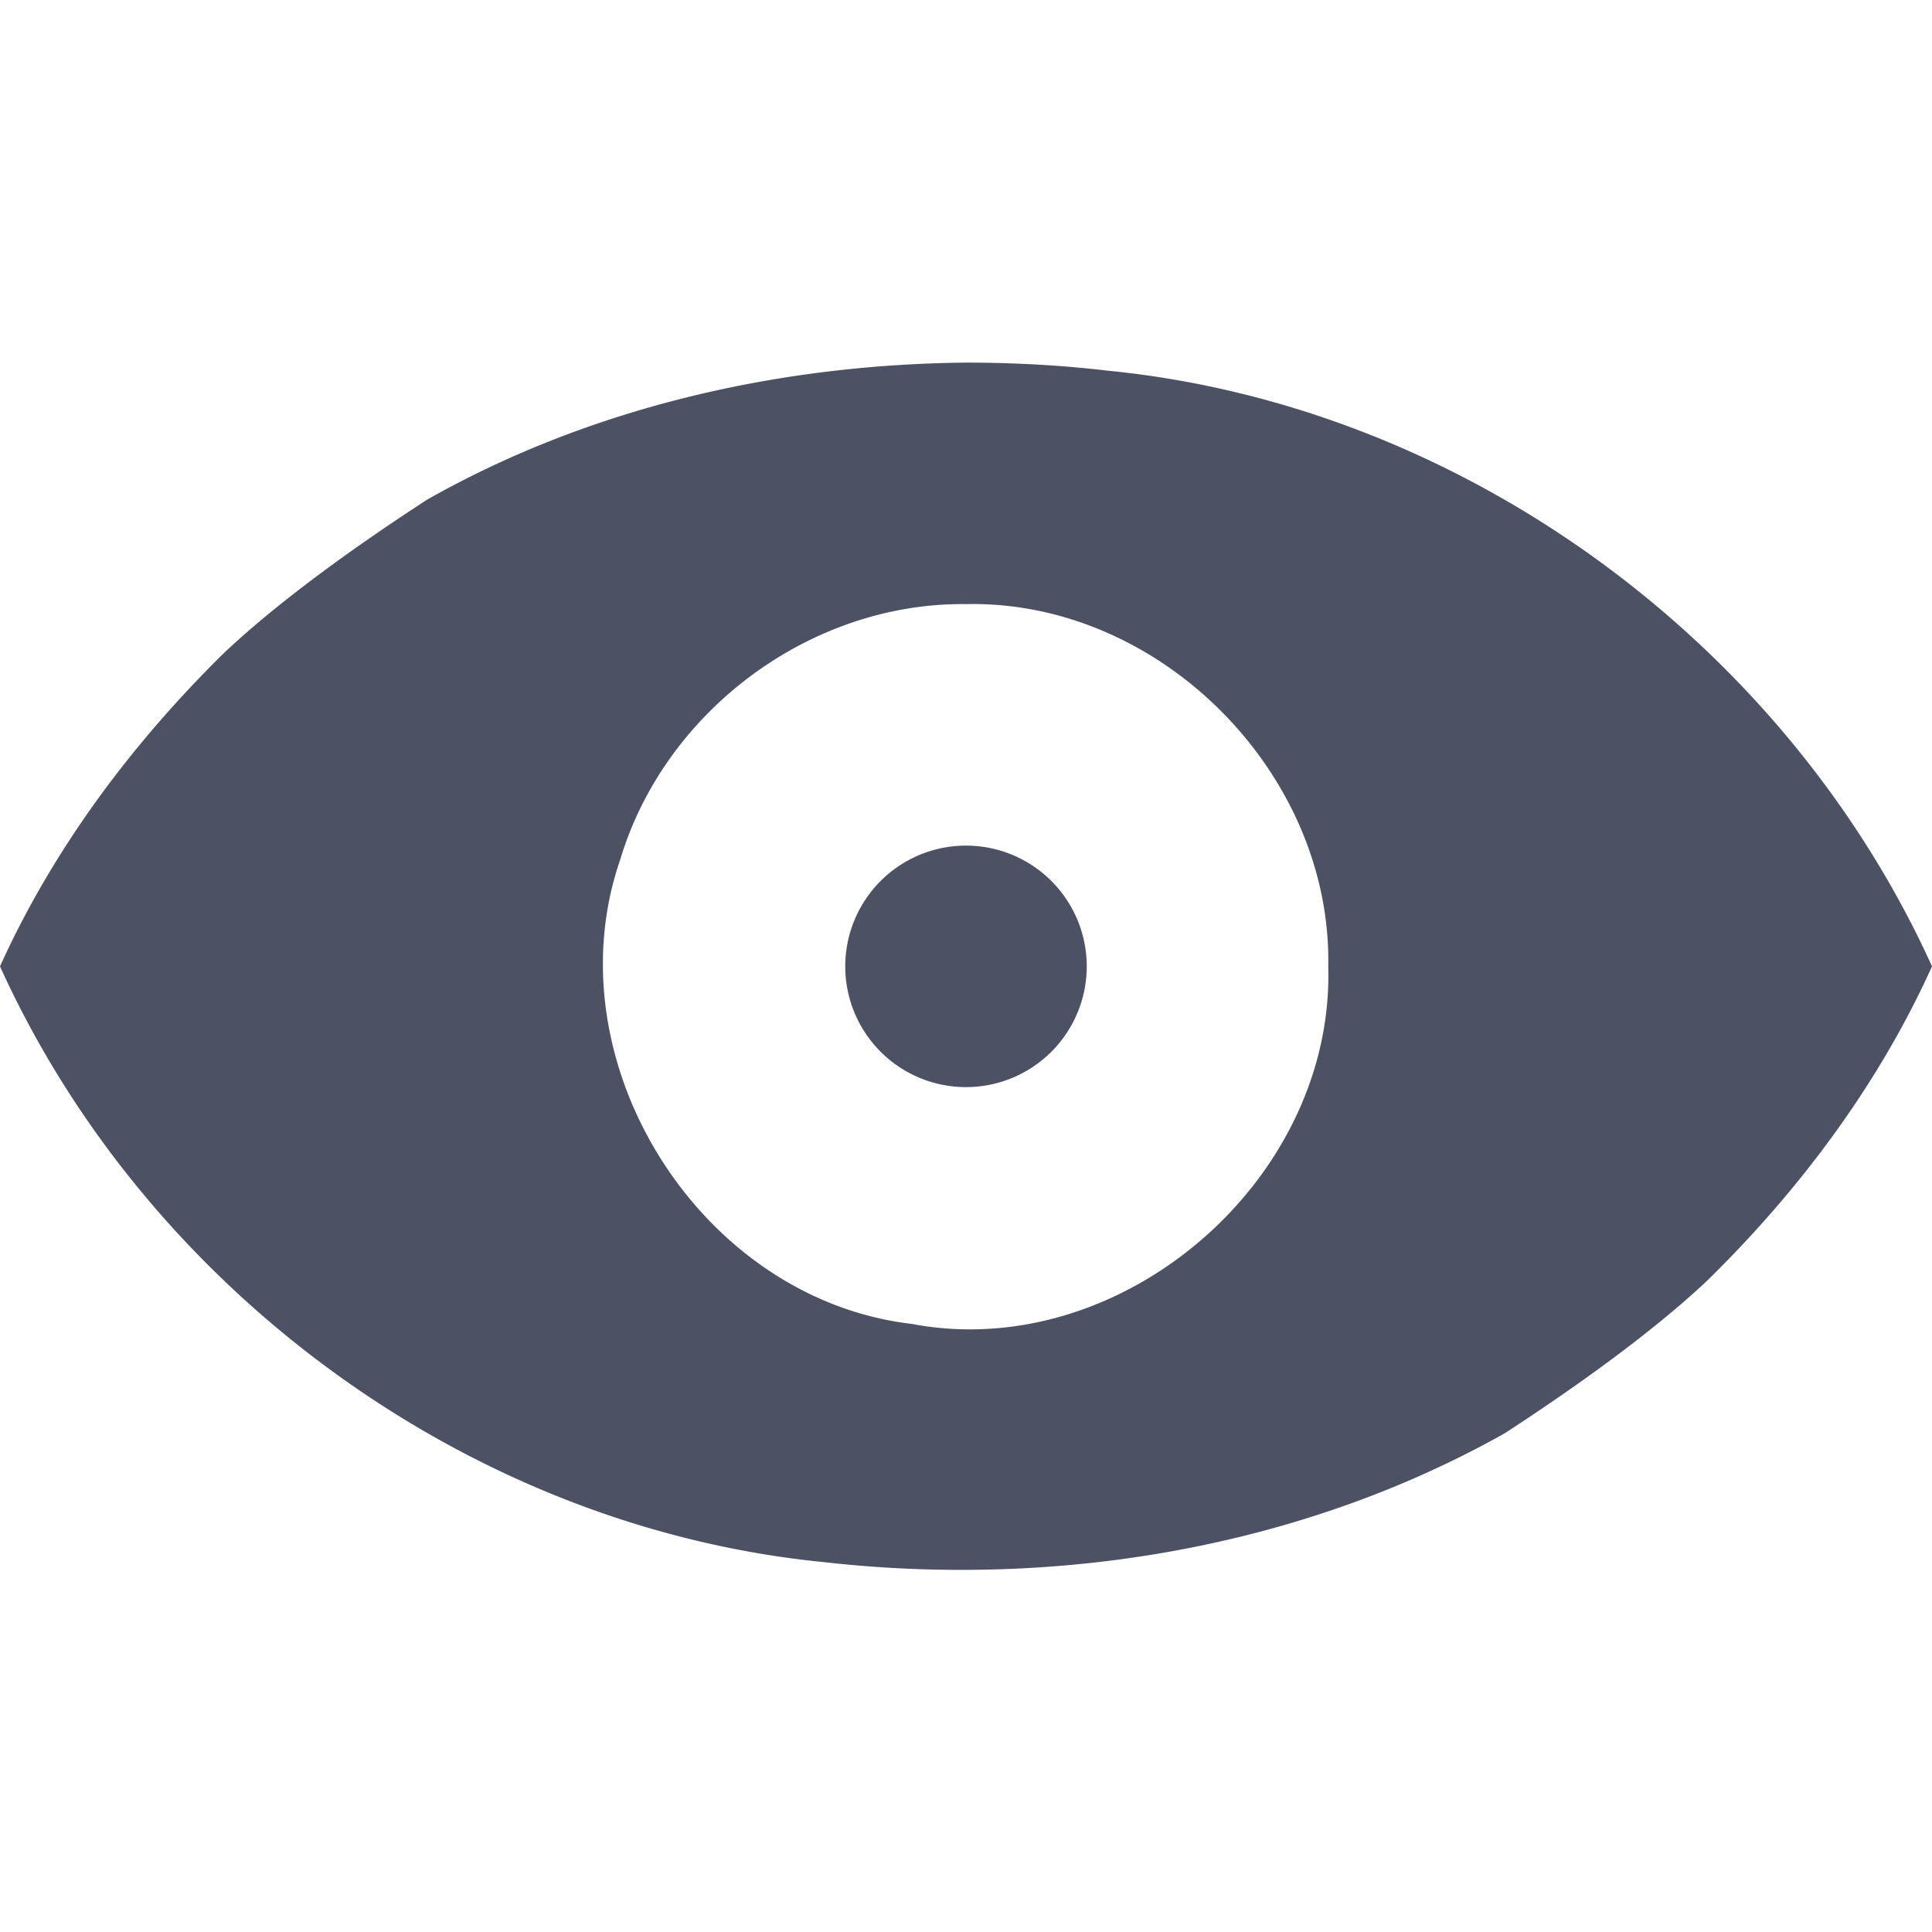 <svg xmlns="http://www.w3.org/2000/svg" width="16" height="16">
    <path d="M8 3.003c-1.55.015-3.112.37-4.463 1.135-.538.35-1.185.804-1.672 1.26C1.1 6.148.443 7.024 0 8.003c1.215 2.68 3.886 4.644 6.824 4.934 1.928.218 3.945-.115 5.639-1.068.538-.351 1.185-.804 1.672-1.26.766-.75 1.422-1.626 1.865-2.606-1.215-2.68-3.886-4.643-6.824-4.933-.39-.046-.784-.067-1.176-.067zm0 2c1.607-.035 3.03 1.402 3 3 .051 1.767-1.709 3.291-3.45 2.961-1.757-.206-2.991-2.177-2.413-3.847C5.506 5.887 6.713 4.988 8 5.003zm0 2a1 1 0 00-1 1 1 1 0 001 1 1 1 0 001-1 1 1 0 00-1-1z" fill="#4c5263" fill-rule="evenodd"/>
</svg>
